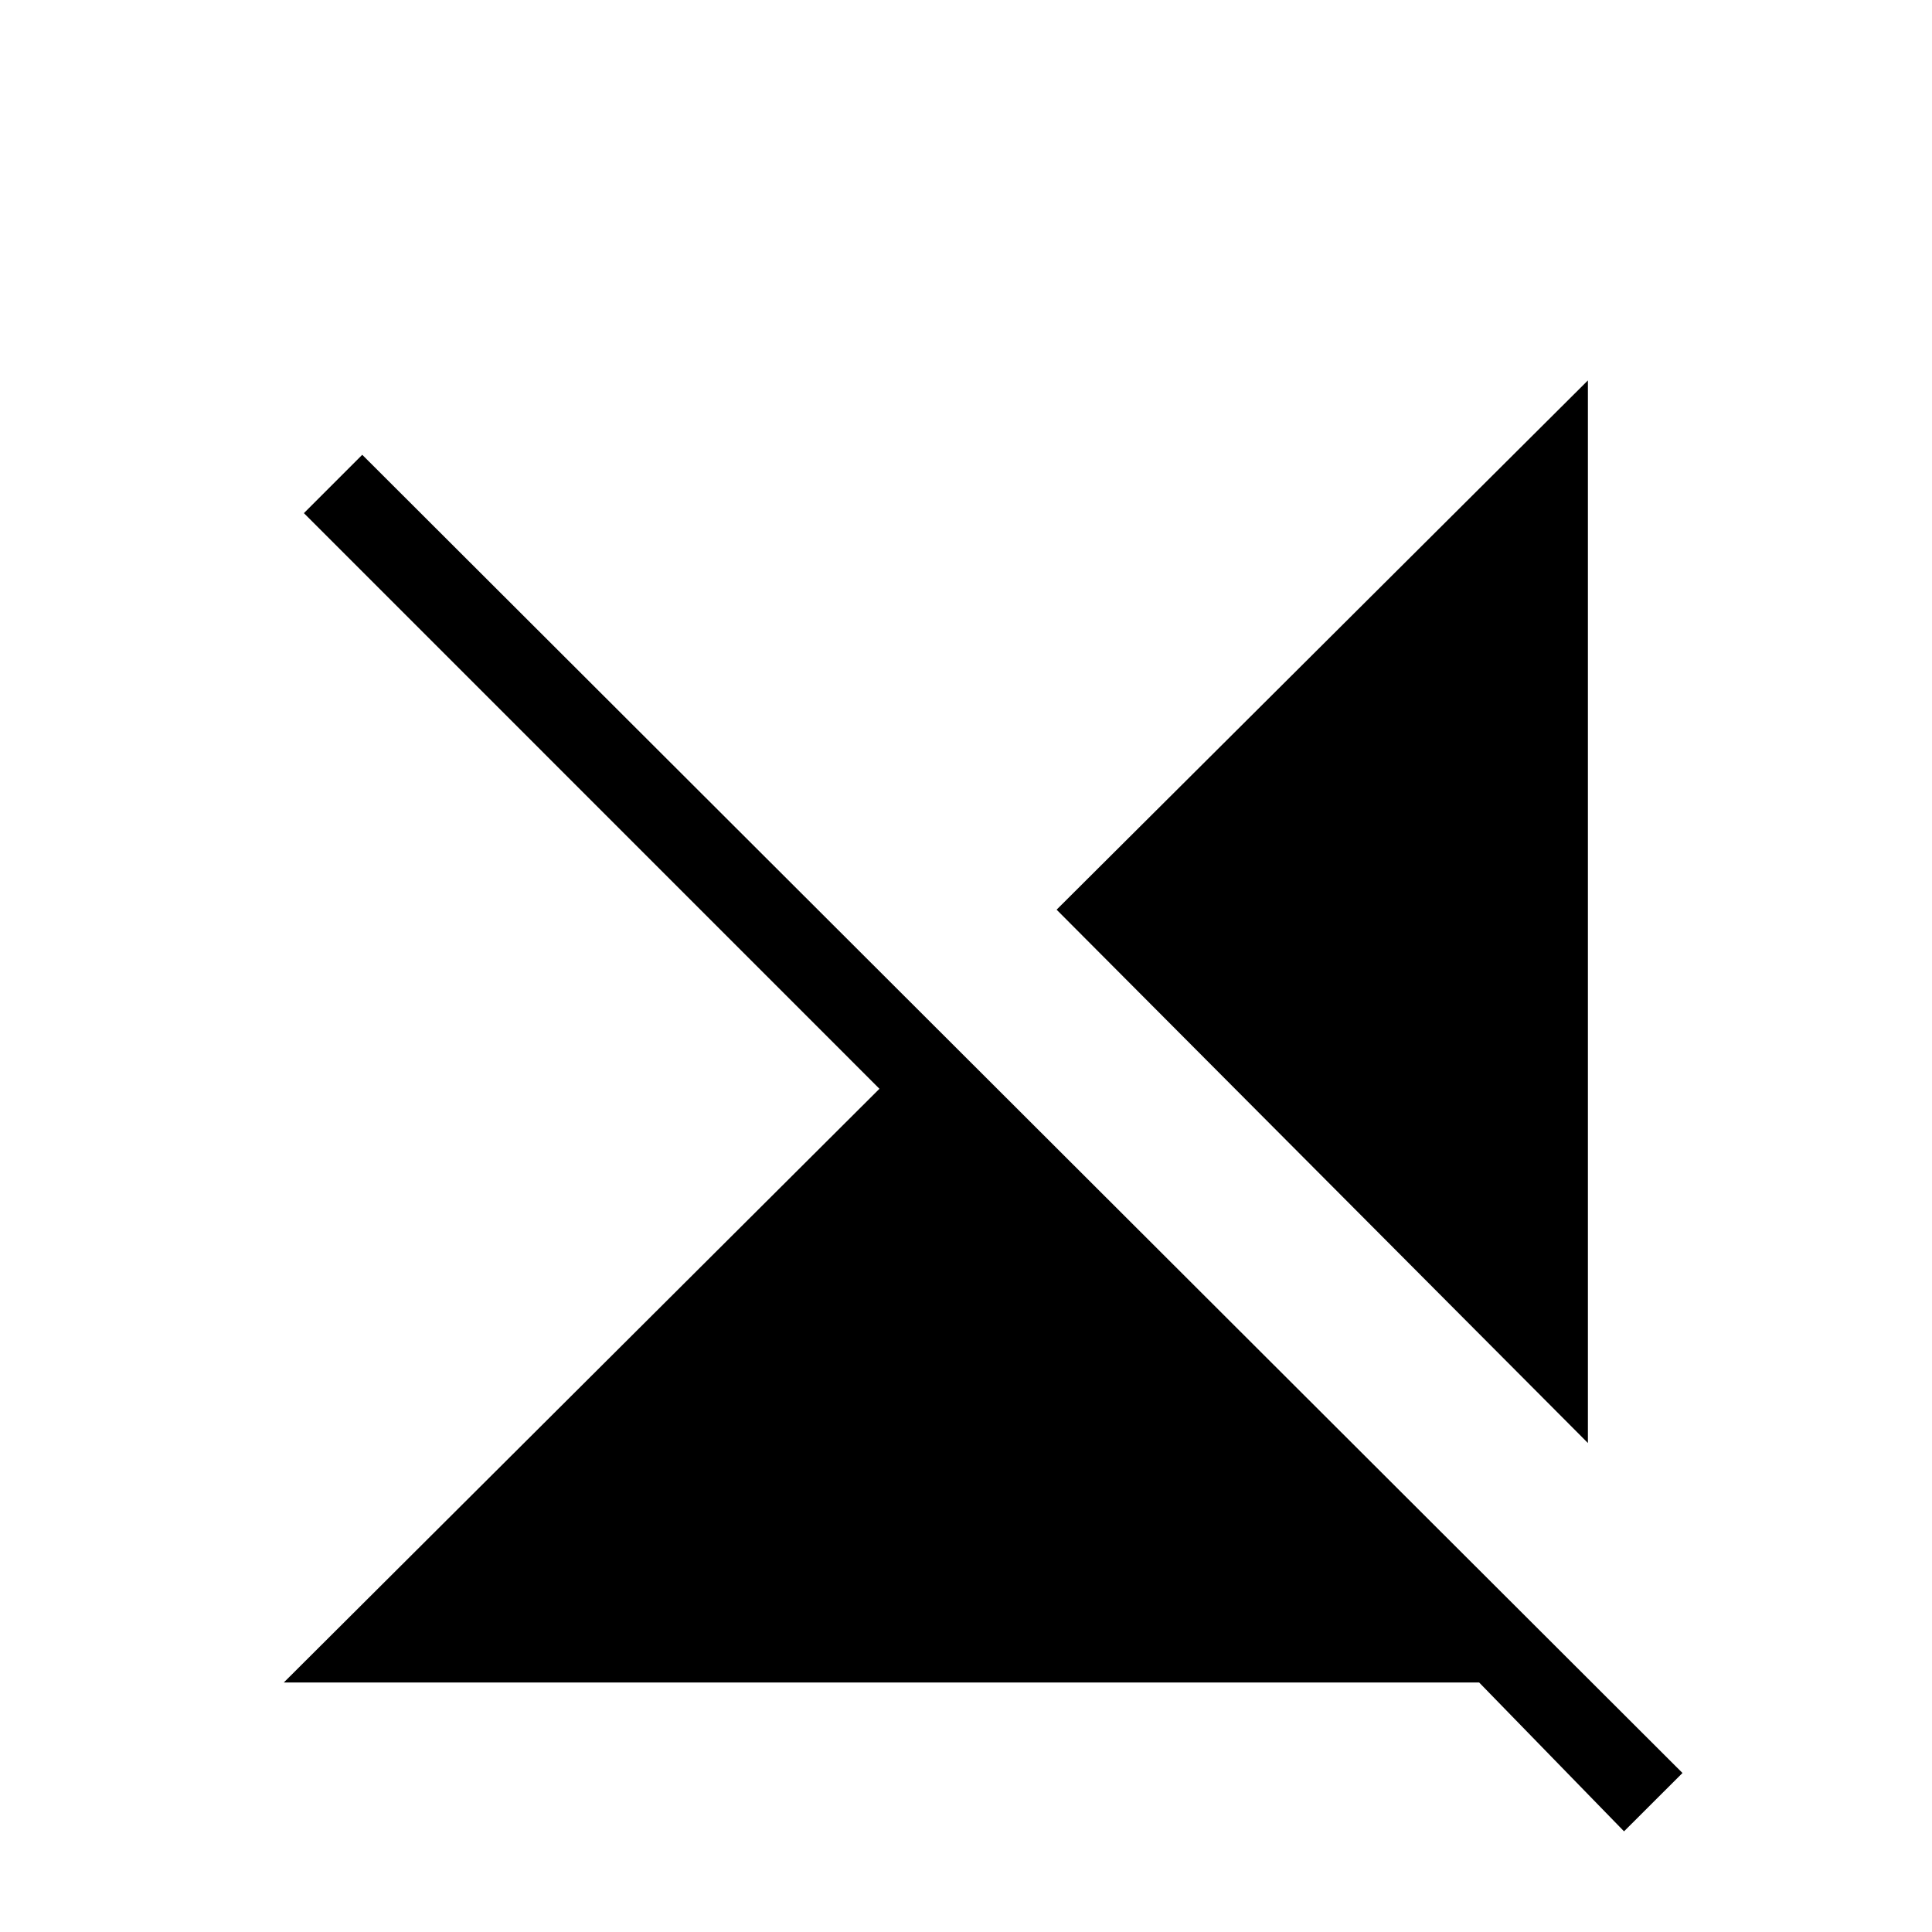 <svg xmlns="http://www.w3.org/2000/svg" height="20" width="20"><path d="M16.438 14.938 10.938 9.417 16.438 3.938ZM16.812 18.958 15.312 17.417H2.938L9.104 11.271L3.146 5.312L3.75 4.708L17.417 18.354Z"/></svg>